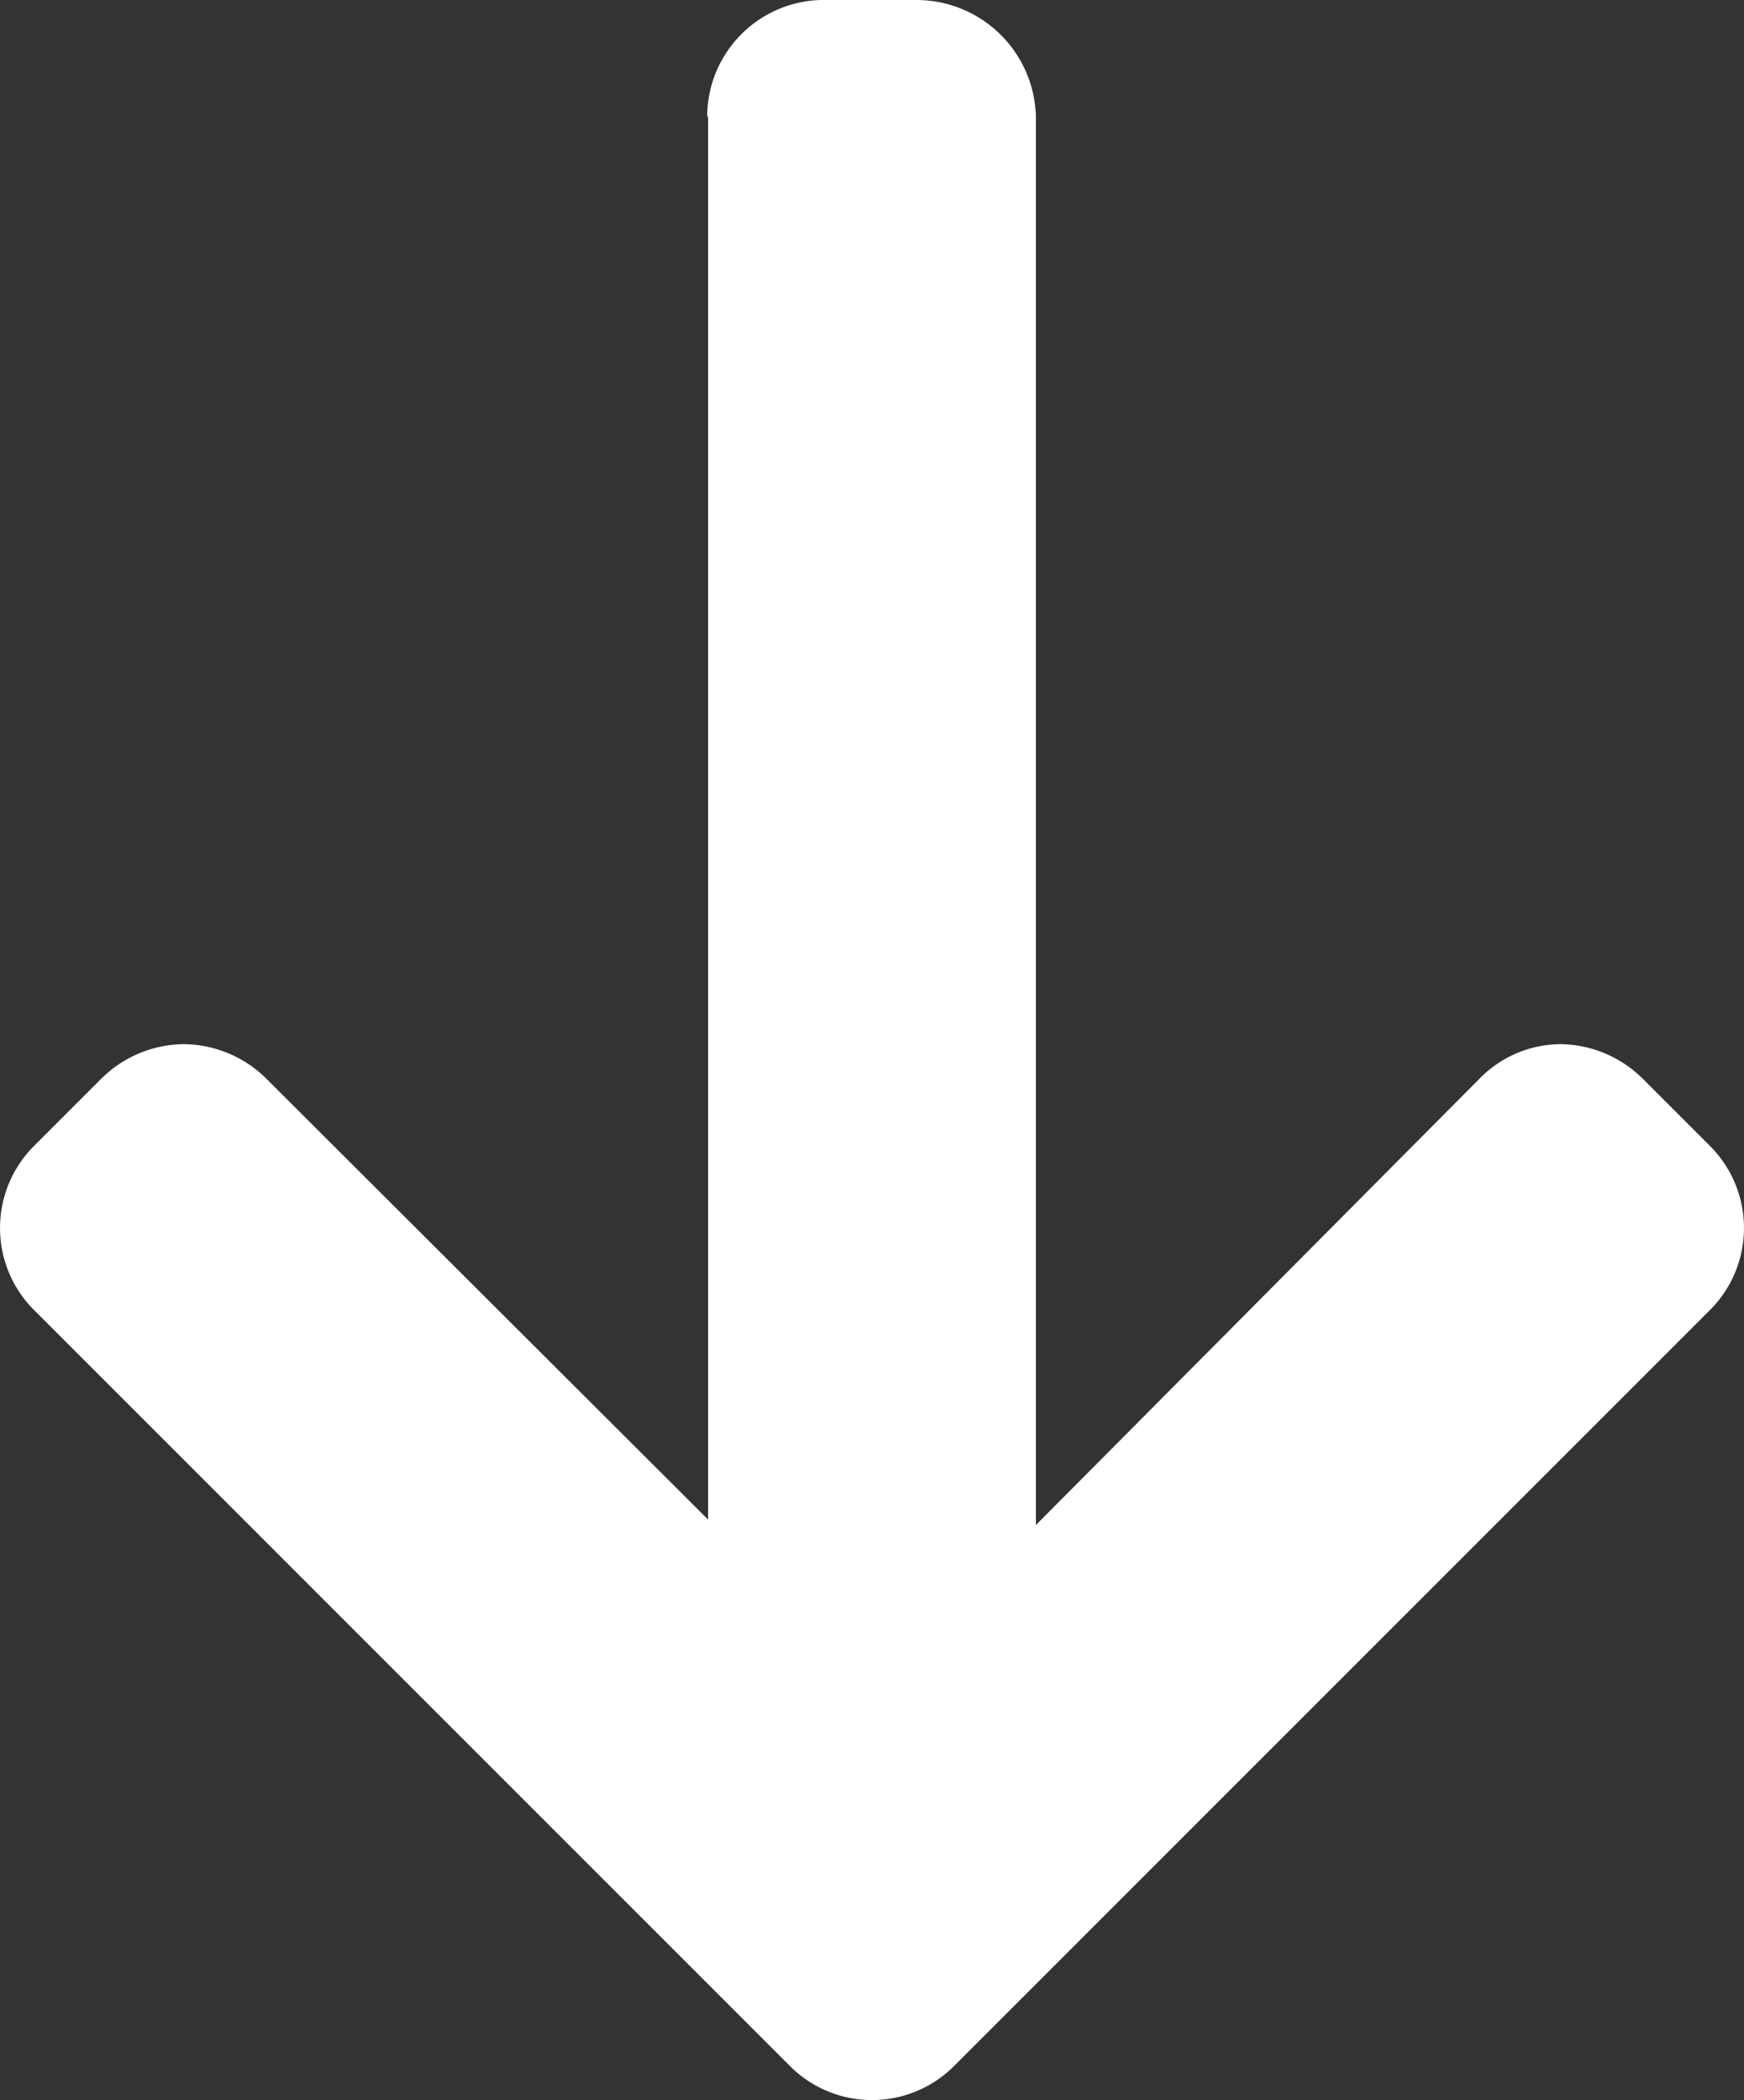 <svg xmlns="http://www.w3.org/2000/svg" viewBox="0 0 19.26 23.19"><rect x="0" y="0" width="19.26" height="23.19" fill="#333333" stroke="none"/><defs><style>.cls-1{fill:#fff;}</style></defs><g><g data-name="Слой 1"><path class="cls-1" d="M7.82,1.27V16.78L2.93,11.9a1.31,1.31,0,0,0-.9-.37,1.31,1.31,0,0,0-.9.37l-.76.76a1.28,1.28,0,0,0,0,1.8l8.36,8.36a1.28,1.28,0,0,0,1.8,0l8.36-8.36a1.28,1.28,0,0,0,0-1.8l-.76-.76a1.31,1.31,0,0,0-.9-.37,1.26,1.26,0,0,0-.88.37l-4.91,4.94V1.29A1.32,1.32,0,0,0,10.14,0H9.06A1.29,1.29,0,0,0,7.81,1.3"/></g></g></svg>
